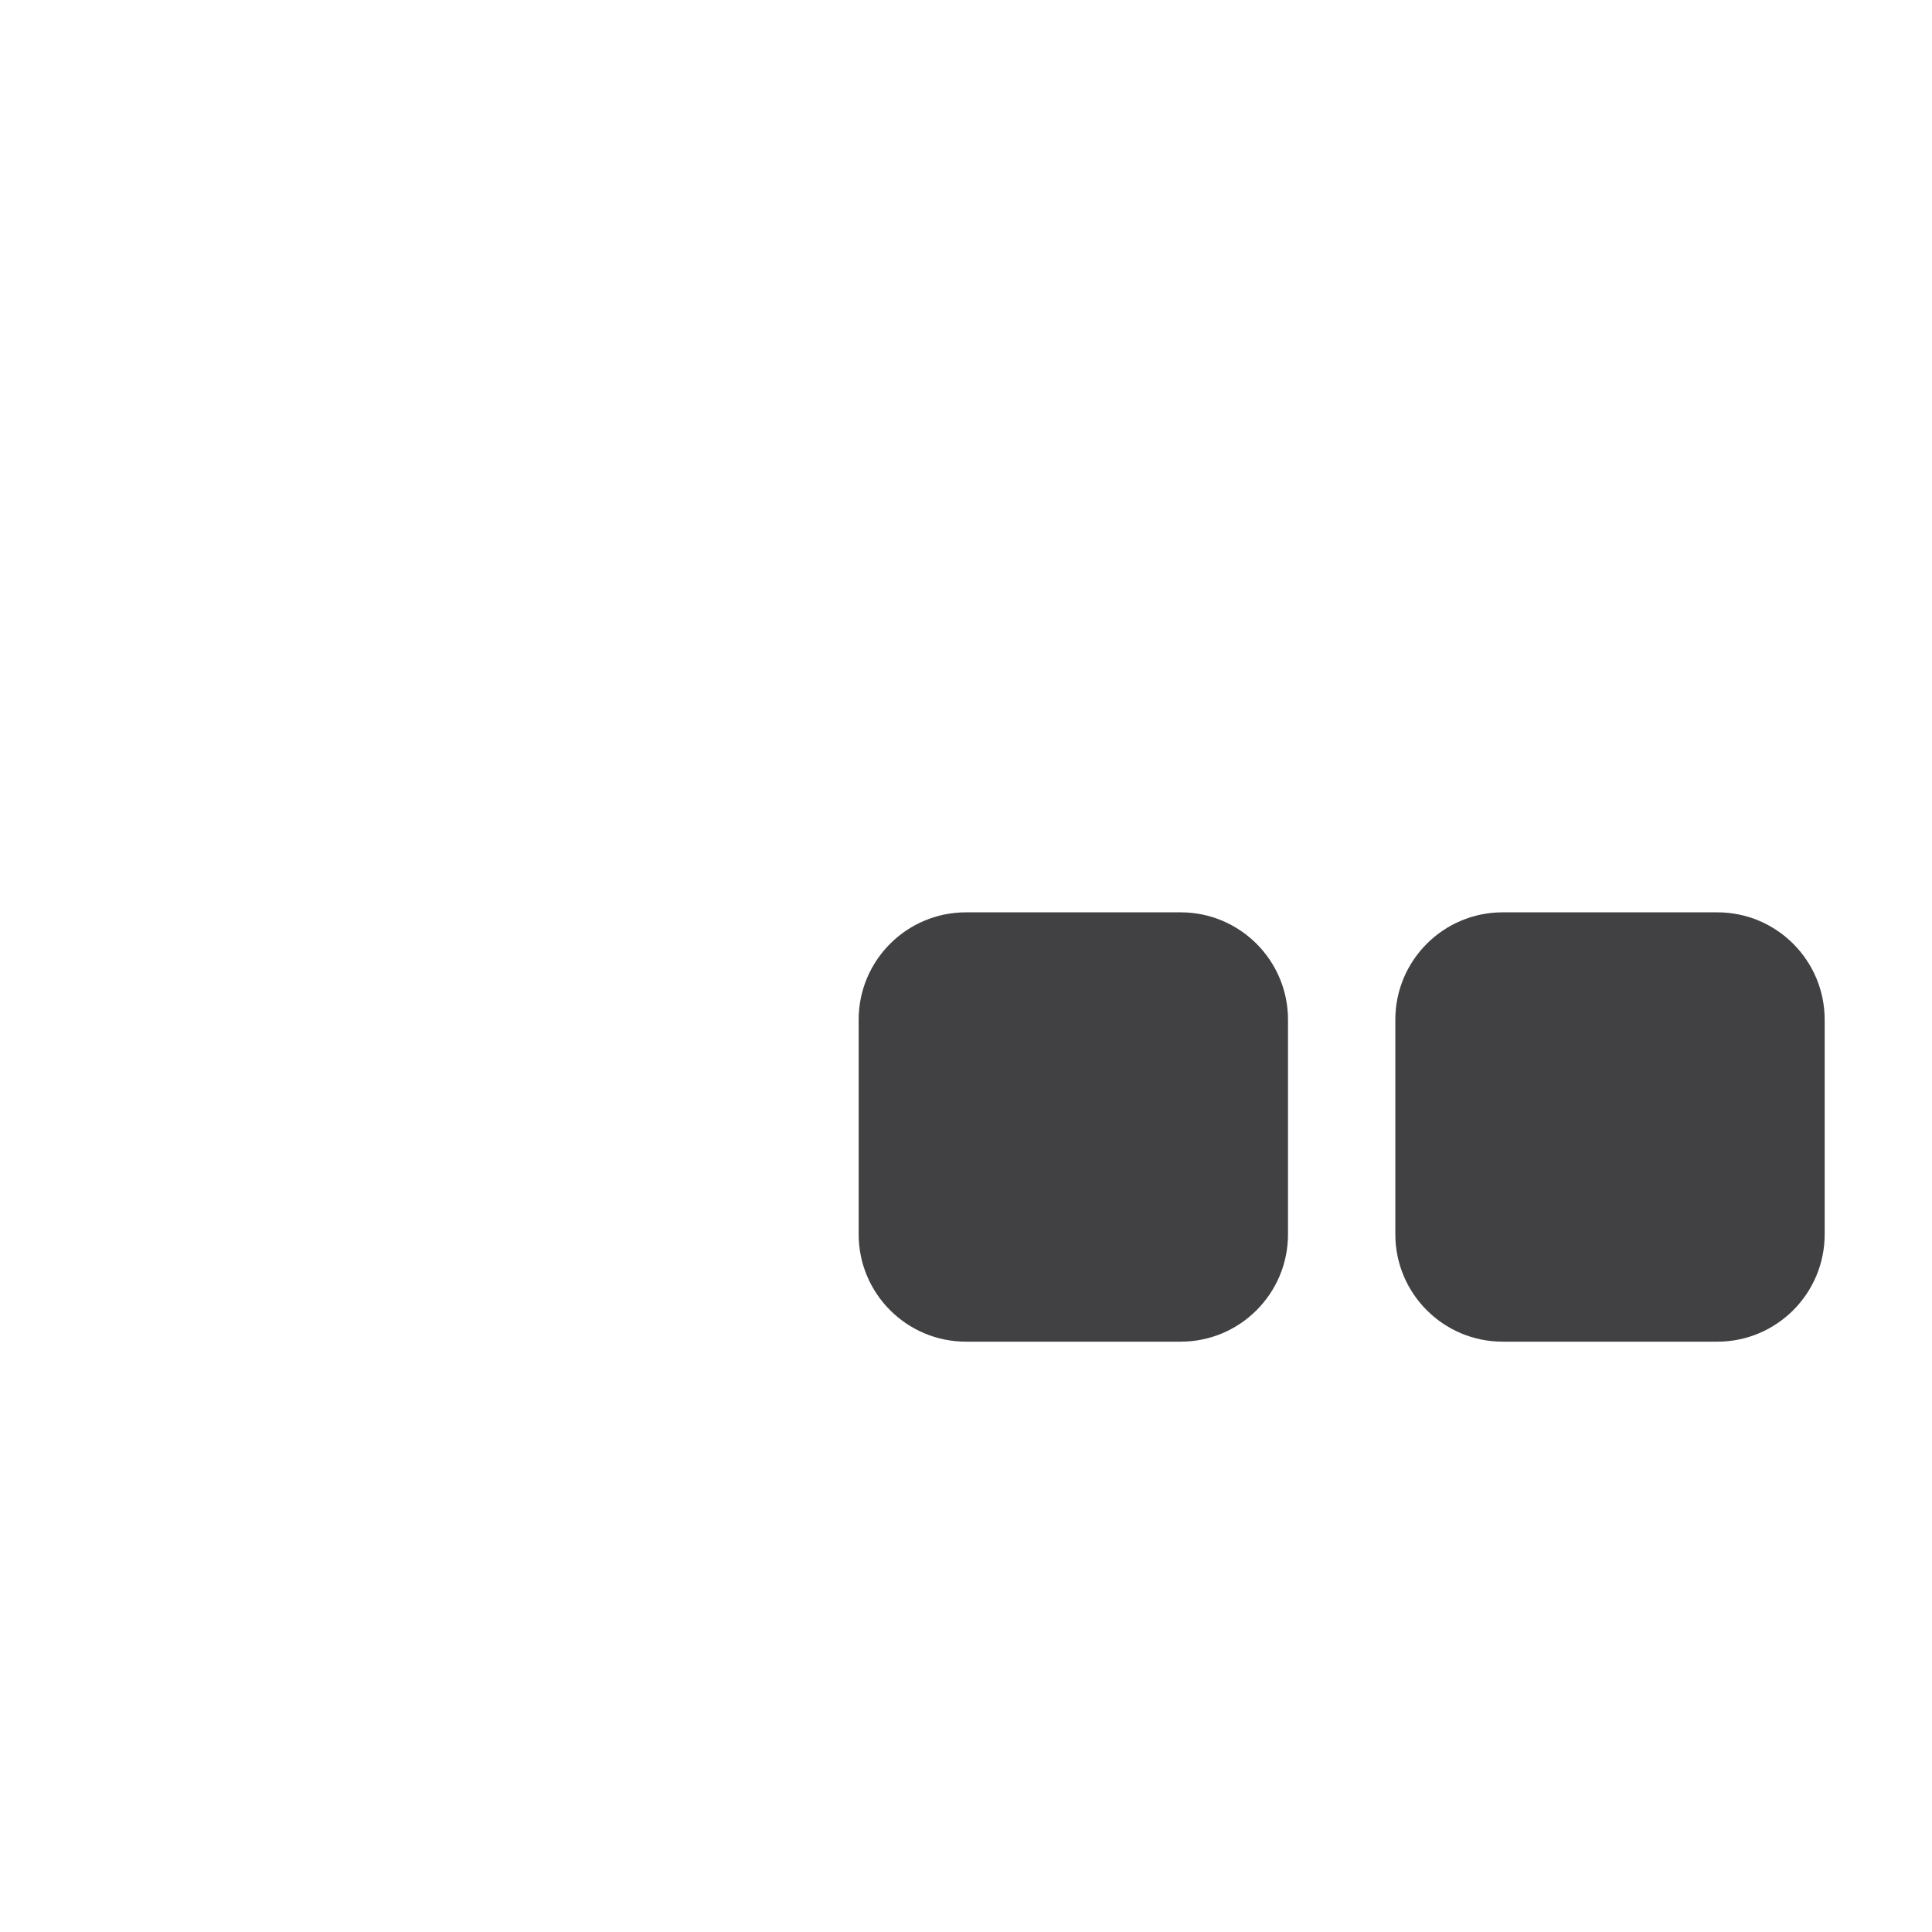 <svg xmlns="http://www.w3.org/2000/svg" viewBox="0 0 36 36">
  <path fill="#414042" d="M24 23c0 1.104-.896 2-2 2h-4c-1.104 0-2-.896-2-2v-4c0-1.104.896-2 2-2h4c1.104 0 2 .896 2 2v4zm10 0c0 1.104-.896 2-2 2h-4c-1.104 0-2-.896-2-2v-4c0-1.104.896-2 2-2h4c1.104 0 2 .896 2 2v4z"/>
</svg>
